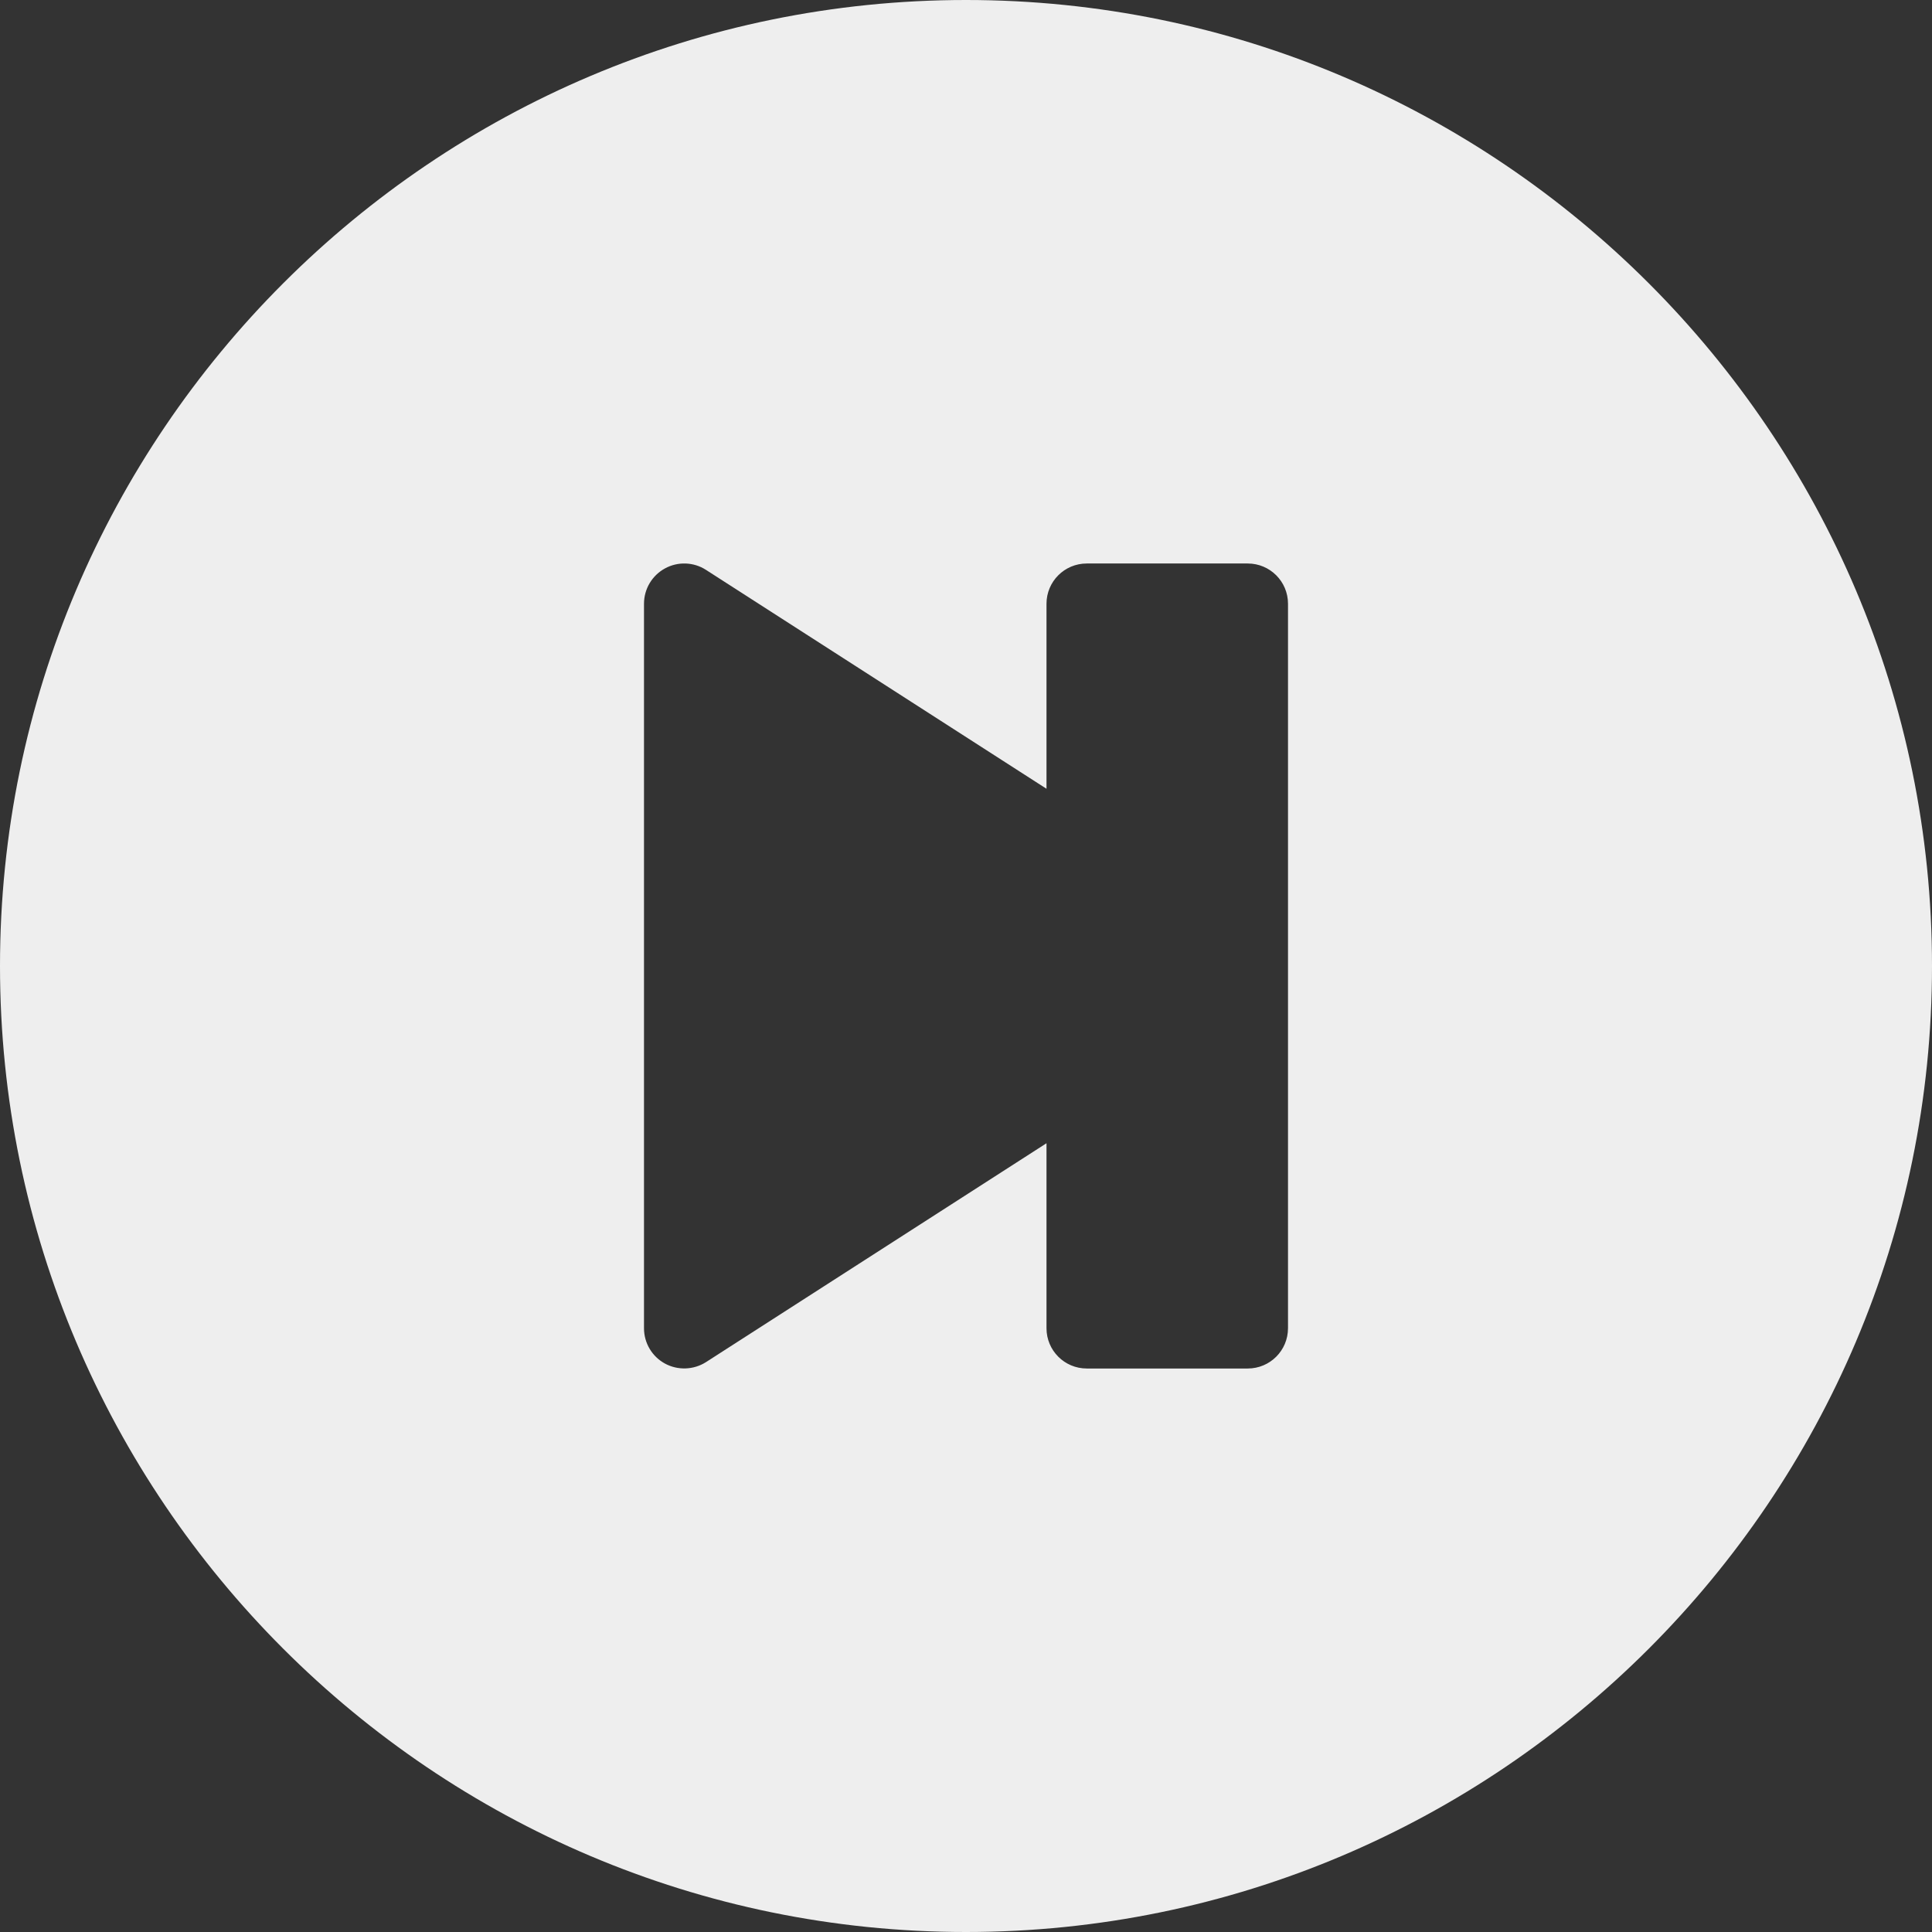 <?xml version="1.0" encoding="iso-8859-1"?>
<!-- Generator: Adobe Illustrator 19.0.0, SVG Export Plug-In . SVG Version: 6.00 Build 0)  -->
<svg fill='#eeeeee' xmlns="http://www.w3.org/2000/svg" xmlns:xlink="http://www.w3.org/1999/xlink" version="1.1" id="Layer_1" x="0px" y="0px" viewBox="0 0 512 512" style="enable-background:new 0 0 512 512;" xml:space="preserve">
<rect x="0" y="0" width="512" height="512" fill="#333333" stroke="none"/>
<g>
	<g>
		<path d="M256,0C114.833,0,0,114.844,0,256s114.833,256,256,256s256-114.844,256-256S397.167,0,256,0z M341.333,352    c0,5.896-4.771,10.667-10.667,10.667H288c-5.896,0-10.667-4.771-10.667-10.667v-49.031l-90.229,58    c-3.292,2.104-7.5,2.229-10.875,0.396c-3.438-1.875-5.563-5.458-5.563-9.365V160c0-3.906,2.125-7.49,5.563-9.365    c3.375-1.854,7.583-1.74,10.875,0.396l90.229,58V160c0-5.896,4.771-10.667,10.667-10.667h42.667    c5.896,0,10.667,4.771,10.667,10.667V352z"/>
	</g>
</g>
<g>
</g>
<g>
</g>
<g>
</g>
<g>
</g>
<g>
</g>
<g>
</g>
<g>
</g>
<g>
</g>
<g>
</g>
<g>
</g>
<g>
</g>
<g>
</g>
<g>
</g>
<g>
</g>
<g>
</g>
</svg>
